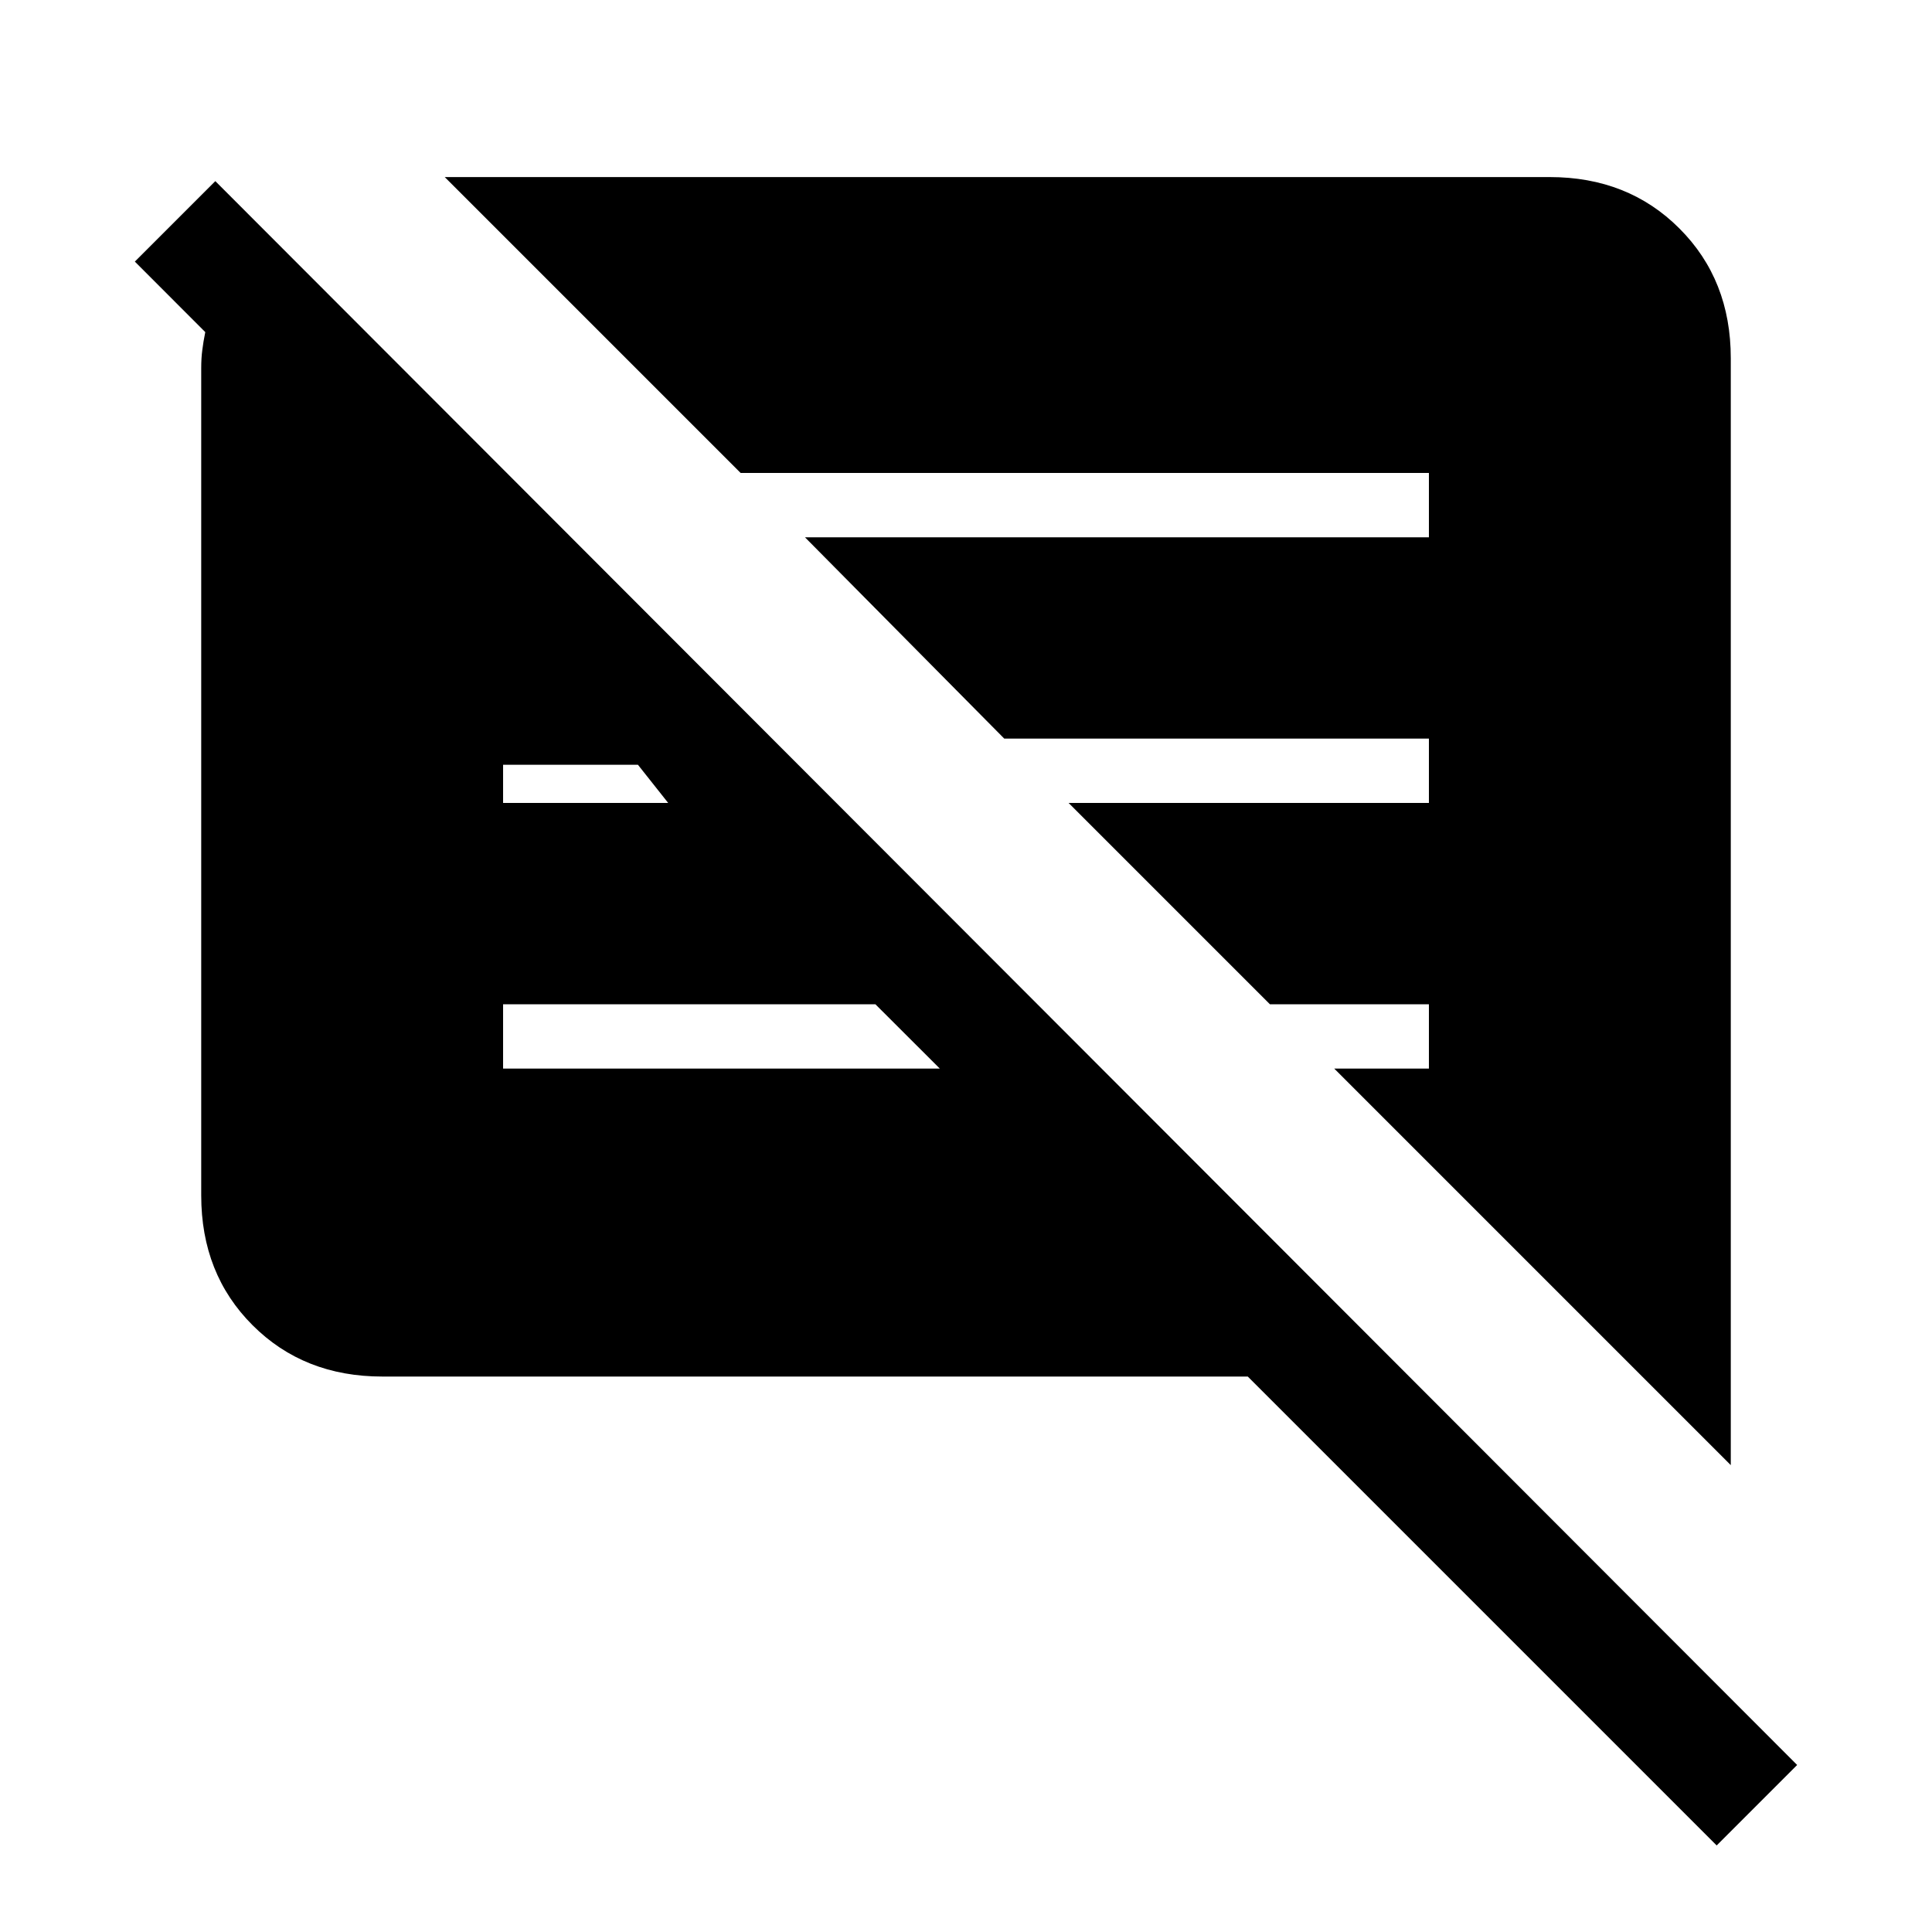 <svg xmlns="http://www.w3.org/2000/svg" height="20" width="20"><path d="M17.771 19.104 12.917 14.25H3.958Q3.146 14.25 2.615 13.719Q2.083 13.188 2.083 12.375V3.812Q2.083 3.708 2.094 3.625Q2.104 3.542 2.125 3.438L1.396 2.708L2.229 1.875L18.604 18.271ZM17.917 15.167 13.812 11.062H14.792V10.396H13.146L11.062 8.312H14.792V7.646H10.396L8.333 5.562H14.792V4.896H7.667L4.604 1.833H16.042Q16.854 1.833 17.385 2.365Q17.917 2.896 17.917 3.708ZM5.208 11.062H9.729L9.062 10.396H5.208ZM5.208 8.312H6.917L6.604 7.917H5.208Z"/></svg>